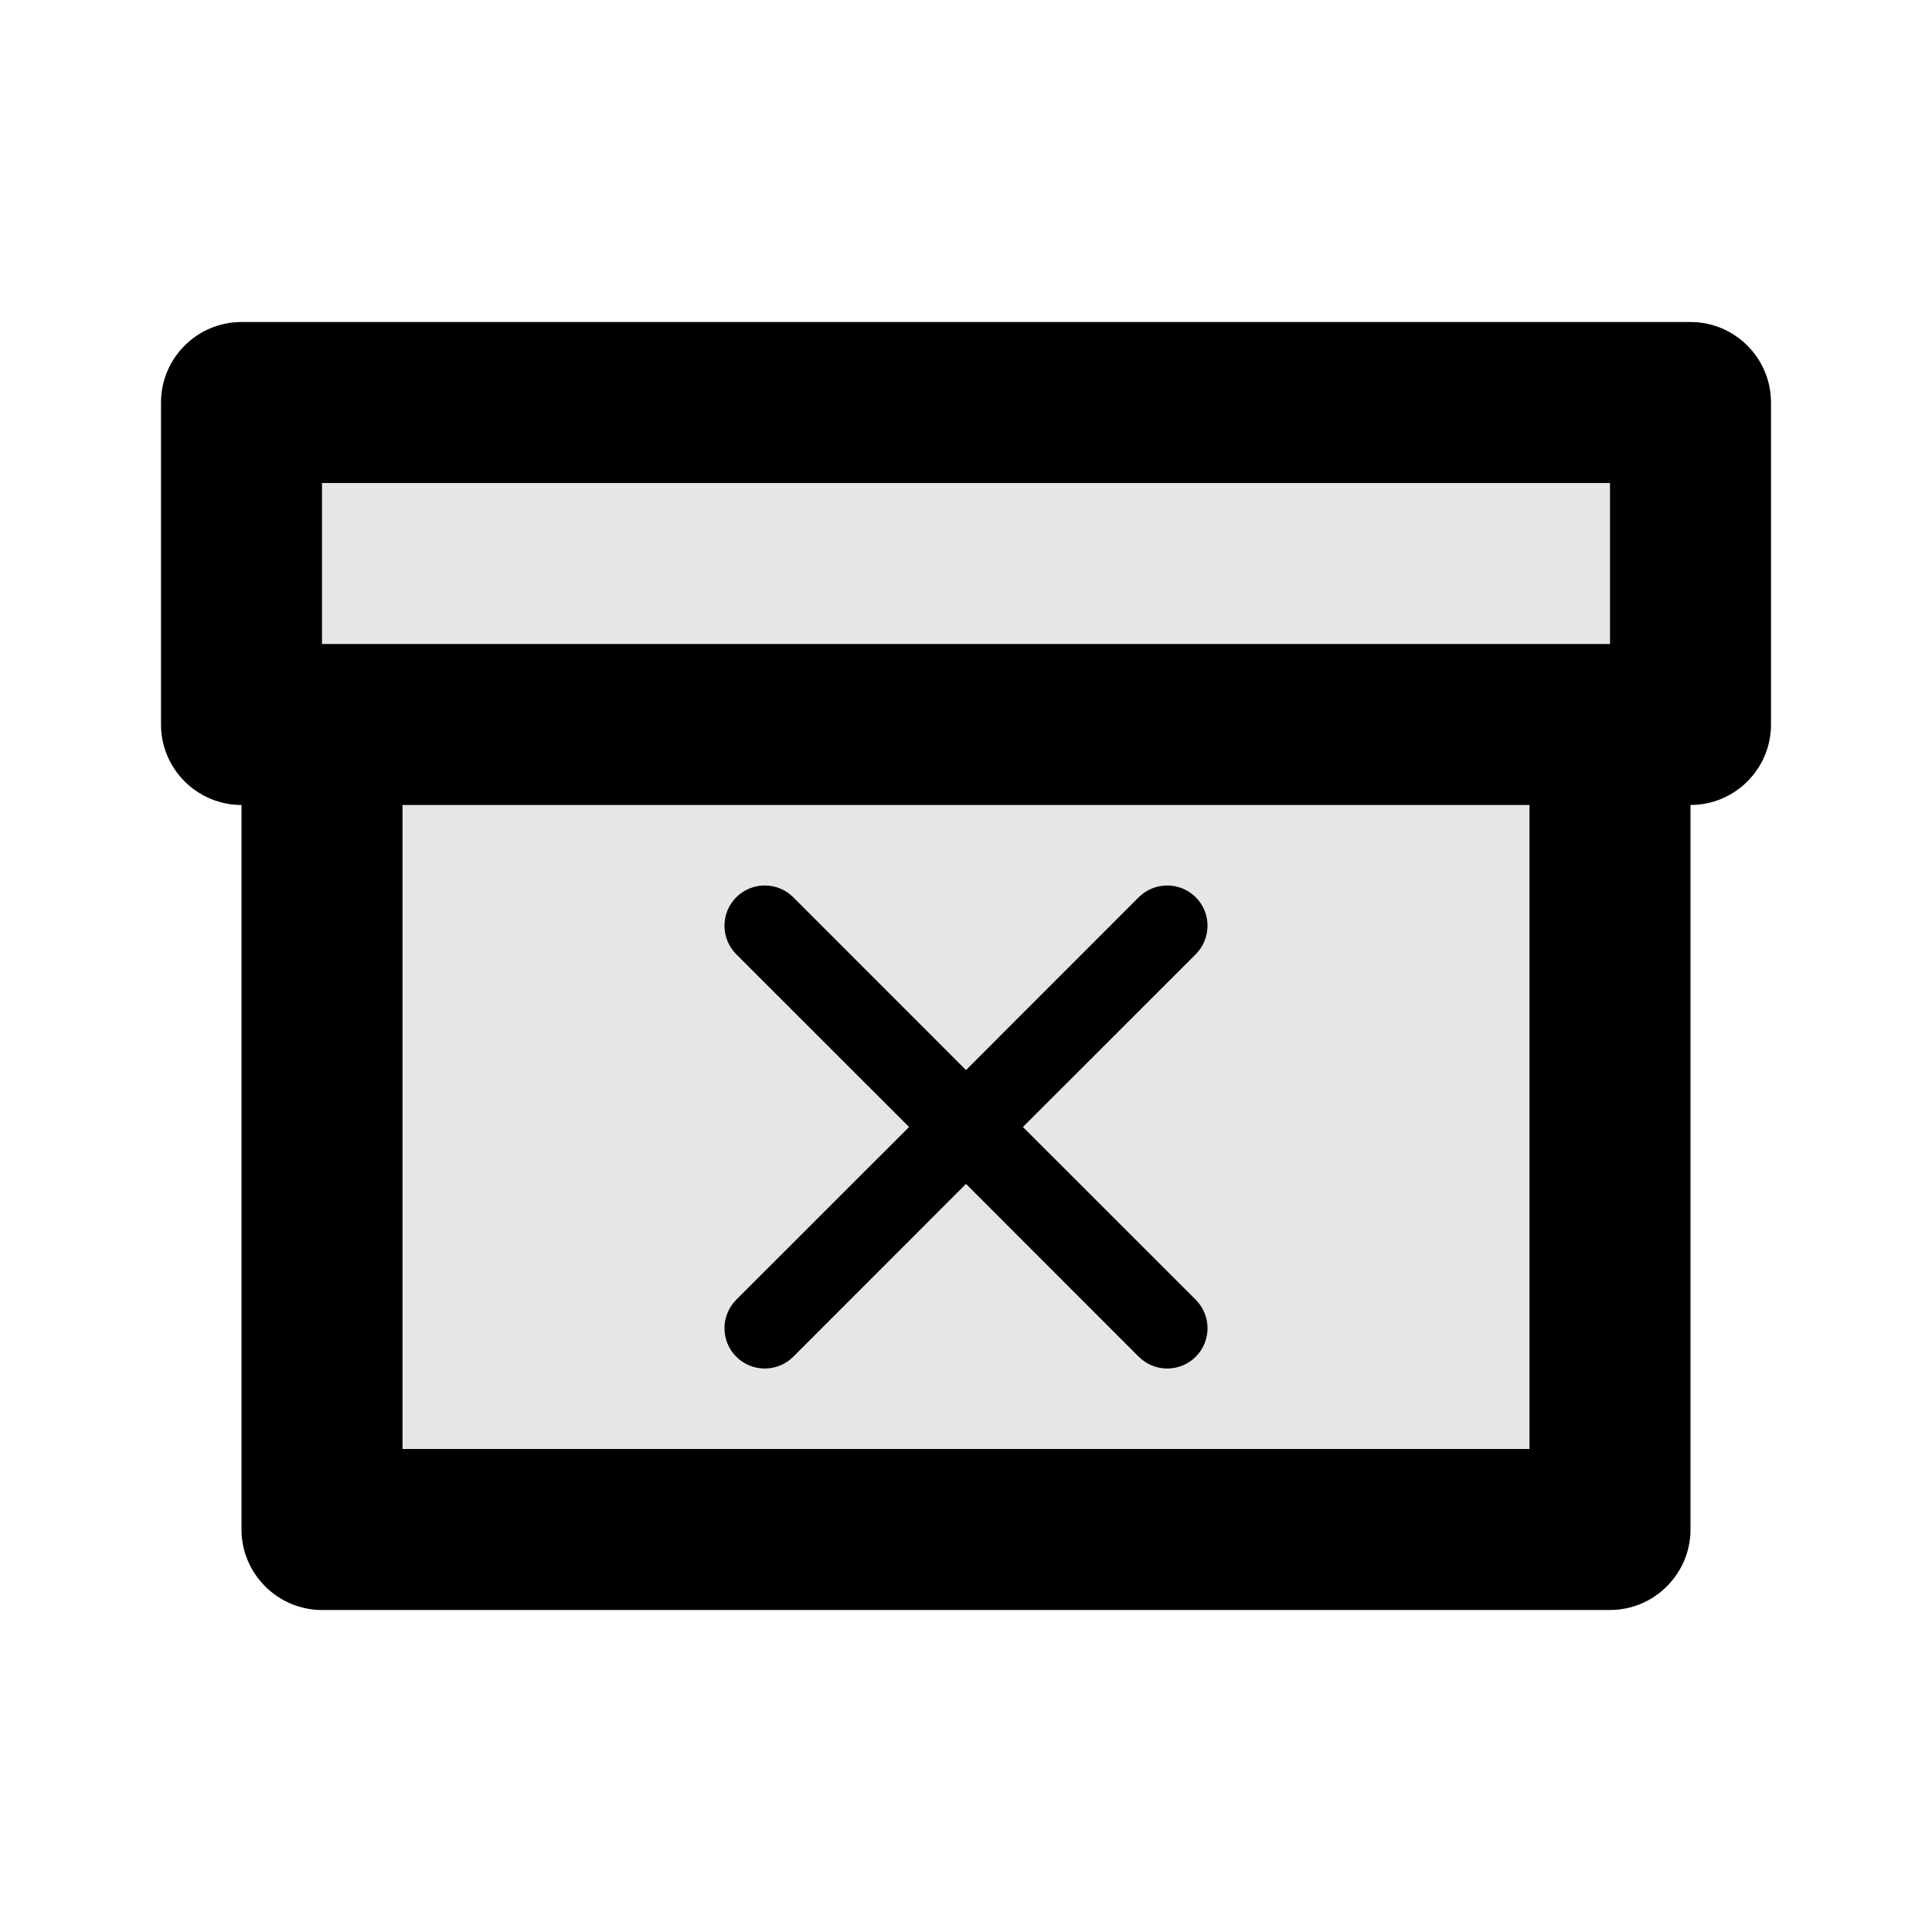<svg width="24" height="24" viewBox="0 0 24 24" fill="none" xmlns="http://www.w3.org/2000/svg">
<path fill-rule="evenodd" clip-rule="evenodd" d="M22 9.001C22 9.553 21.55 10 21 10C21 10 21 16.47 21 19C21 19.55 20.55 20 20 20C16.85 20 7.15 20 4 20C3.45 20 3 19.55 3 19C3 16.47 3 10 3 10C2.45 10 2 9.552 2 9C2 7.89 2 6.11 2 5C2 4.448 2.45 4 3 4C6.41 4 17.59 4 21 4C21.55 4 22 4.448 22 5C22 6.11 22 7.891 22 9.001ZM19 10H5V18H19V10ZM20 6H4V8H20V6Z" fill="black"/>
<path fill-rule="evenodd" clip-rule="evenodd" d="M9.146 11.146C9.342 10.951 9.658 10.951 9.854 11.146L12 13.293L14.146 11.146C14.342 10.951 14.658 10.951 14.854 11.146C15.049 11.342 15.049 11.658 14.854 11.854L12.707 14L14.854 16.146C15.049 16.342 15.049 16.658 14.854 16.854C14.658 17.049 14.342 17.049 14.146 16.854L12 14.707L9.854 16.854C9.658 17.049 9.342 17.049 9.146 16.854C8.951 16.658 8.951 16.342 9.146 16.146L11.293 14L9.146 11.854C8.951 11.658 8.951 11.342 9.146 11.146Z" fill="black"/>
<path d="M4 9V19H20V9H21V5H3V9H4Z" fill="black" fill-opacity="0.1"/>
</svg>
